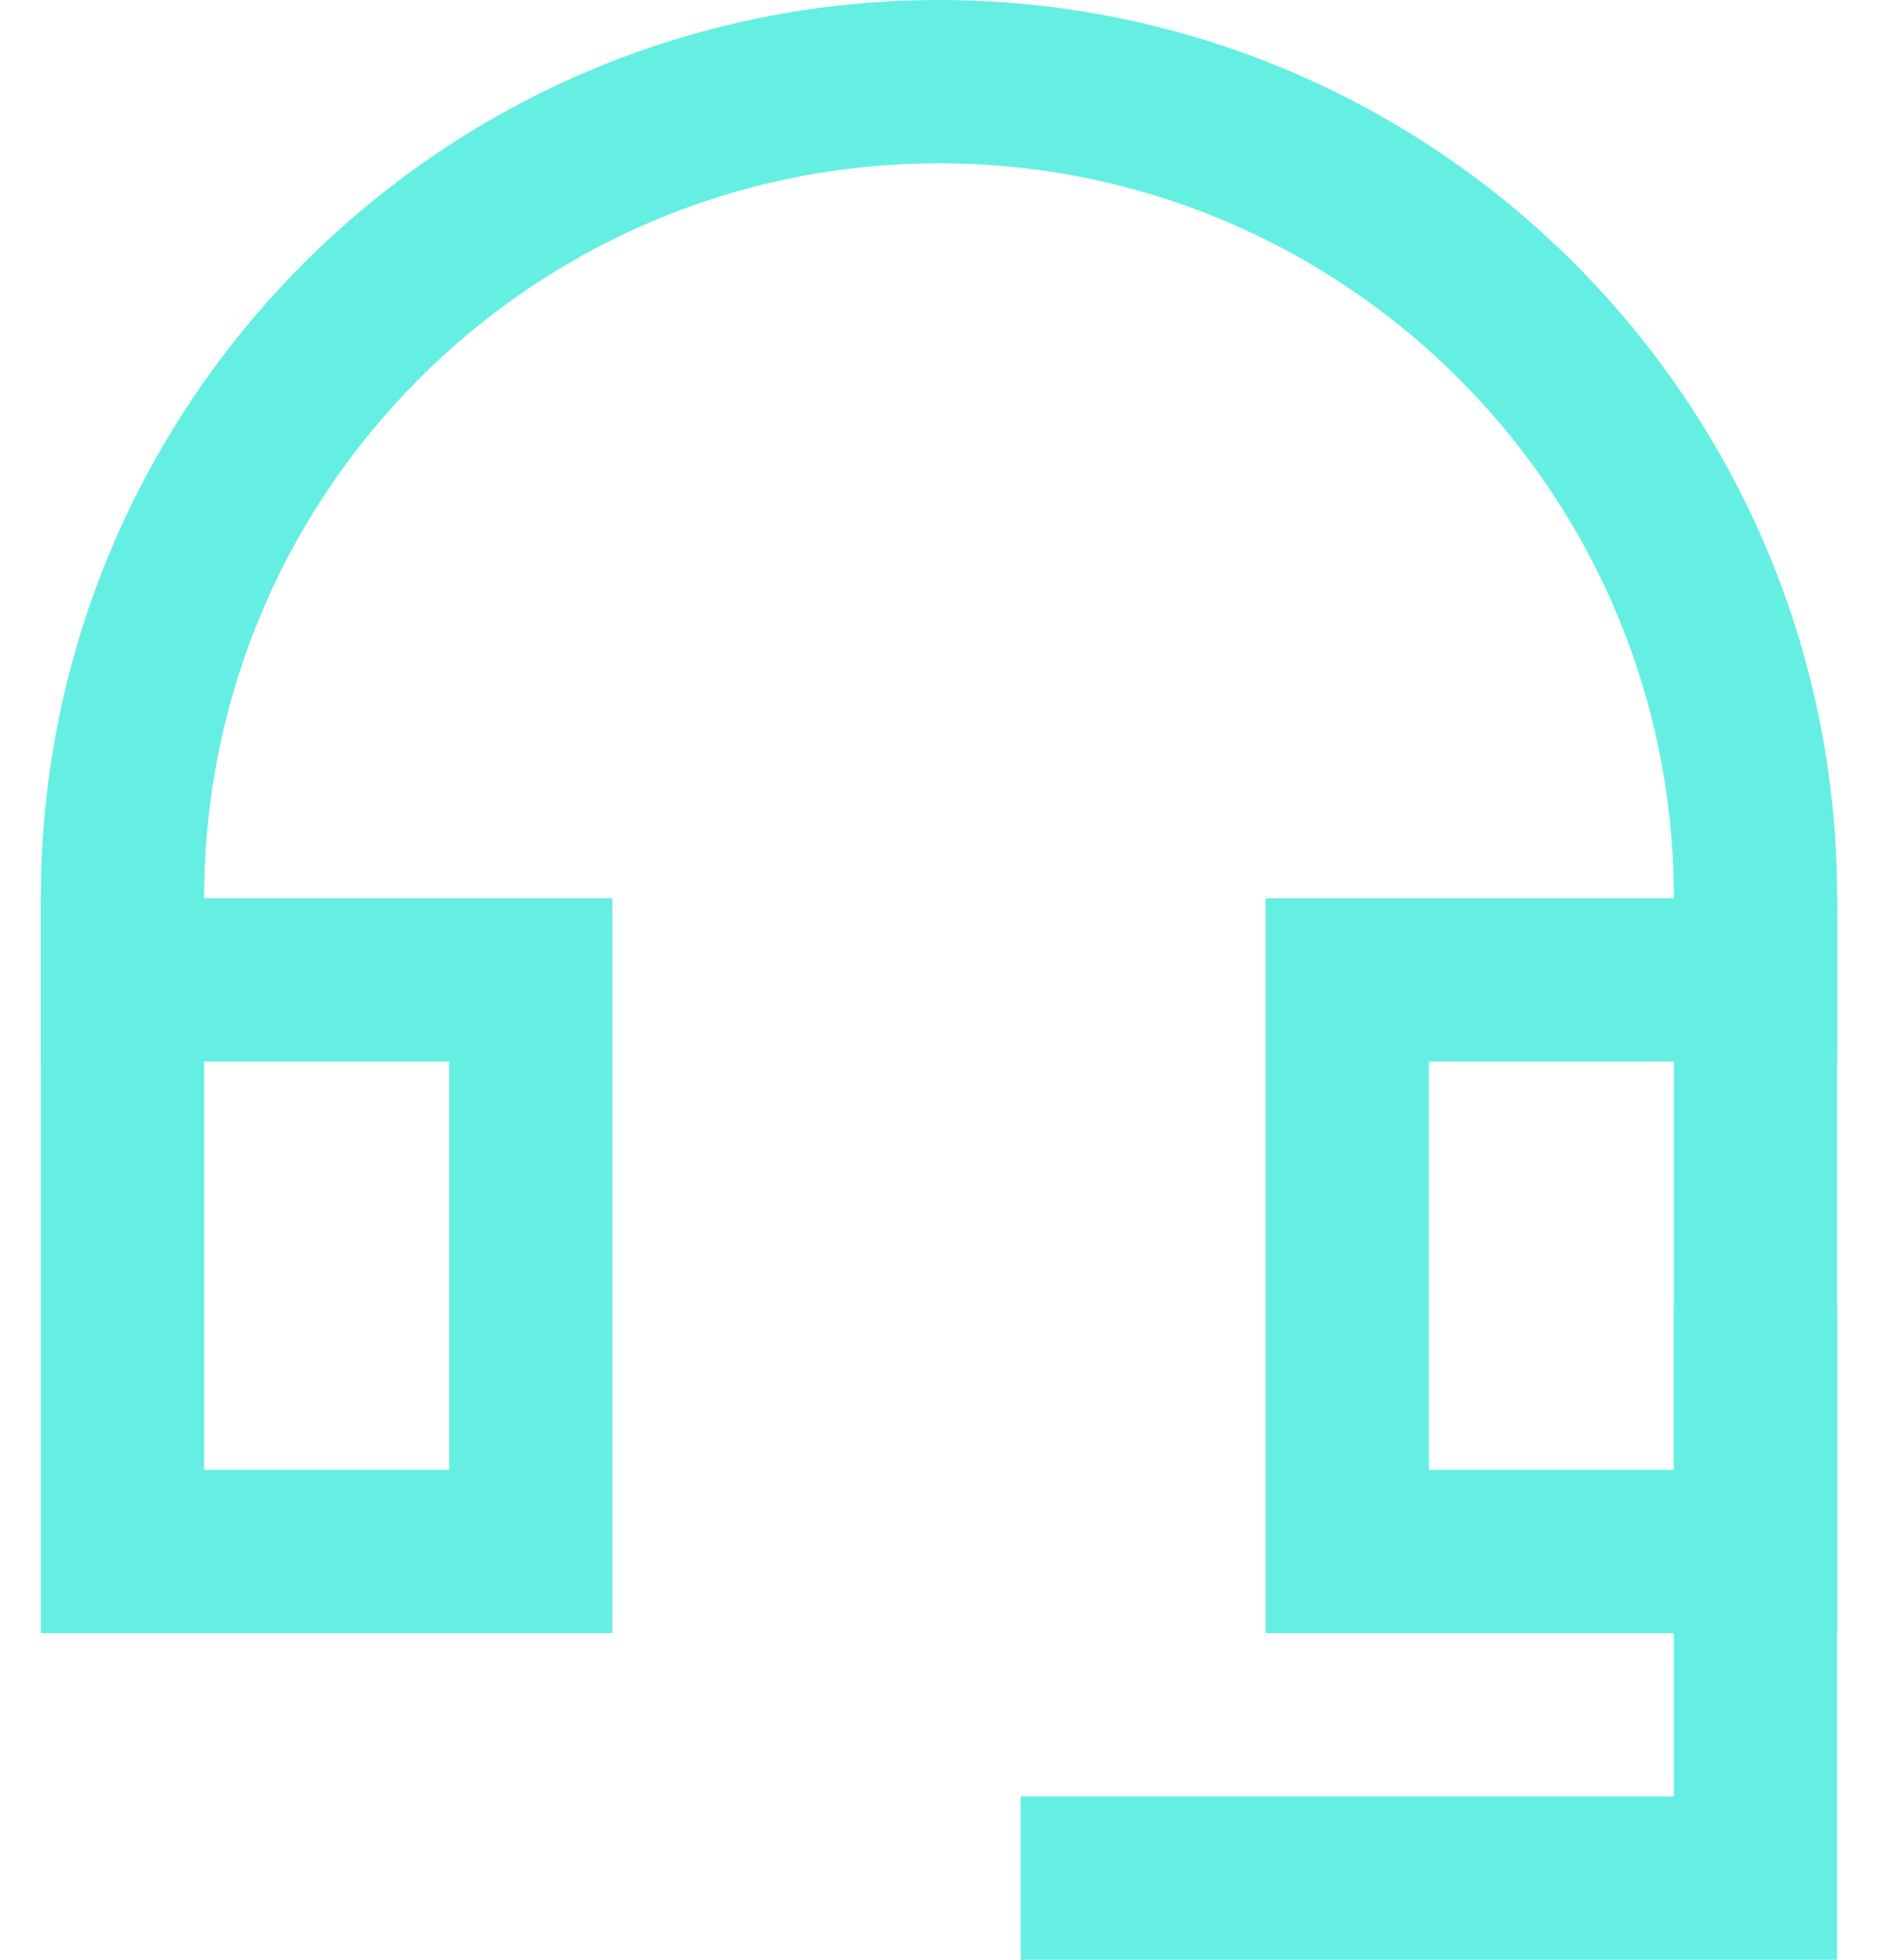 <?xml version="1.0" encoding="UTF-8"?>
<svg width="23px" height="24px" viewBox="0 0 23 24" version="1.1" xmlns="http://www.w3.org/2000/svg" xmlns:xlink="http://www.w3.org/1999/xlink">
    <!-- Generator: Sketch 55.1 (78136) - https://sketchapp.com -->
    <title>05 Icons/Categories/Customer Support</title>
    <desc>Created with Sketch.</desc>
    <g id="Icons" stroke="none" stroke-width="1" fill="none" fill-rule="evenodd" stroke-linecap="square">
        <g id="Medium_Icons_Hub" transform="translate(-741, -826)" stroke="#65EFE3">
            <g id="05-Icons/Categories/Customer-Support" transform="translate(740.5, 826)">
                <g id="headset" transform="translate(2, 1)">
                    <path d="M12,22 L17,22 C17.603,22 18.603,22 20,22 C20,20.502 20,19.502 20,19 L20,16" id="Path" stroke-width="2"></path>
                    <path d="M5,11 L0,11 L0,16 C0,16.407 0,17.074 0,18 C1.004,18 1.67,18 2,18 L5,18 L5,11 Z" id="Path" stroke-width="2"></path>
                    <path d="M20,11 L15,11 L15,18 L18,18 C18.33,18 18.996,18 20,18 C20,17.074 20,16.407 20,16 L20,11 Z" id="Path" stroke-width="2"></path>
                    <path d="M20,11 L20,10 C20,4.477 15.523,0 10,0 L10,0 C4.477,0 0,4.477 0,10 L0,11" id="Path" stroke-width="2"></path>
                </g>
            </g>
        </g>
    </g>
</svg>